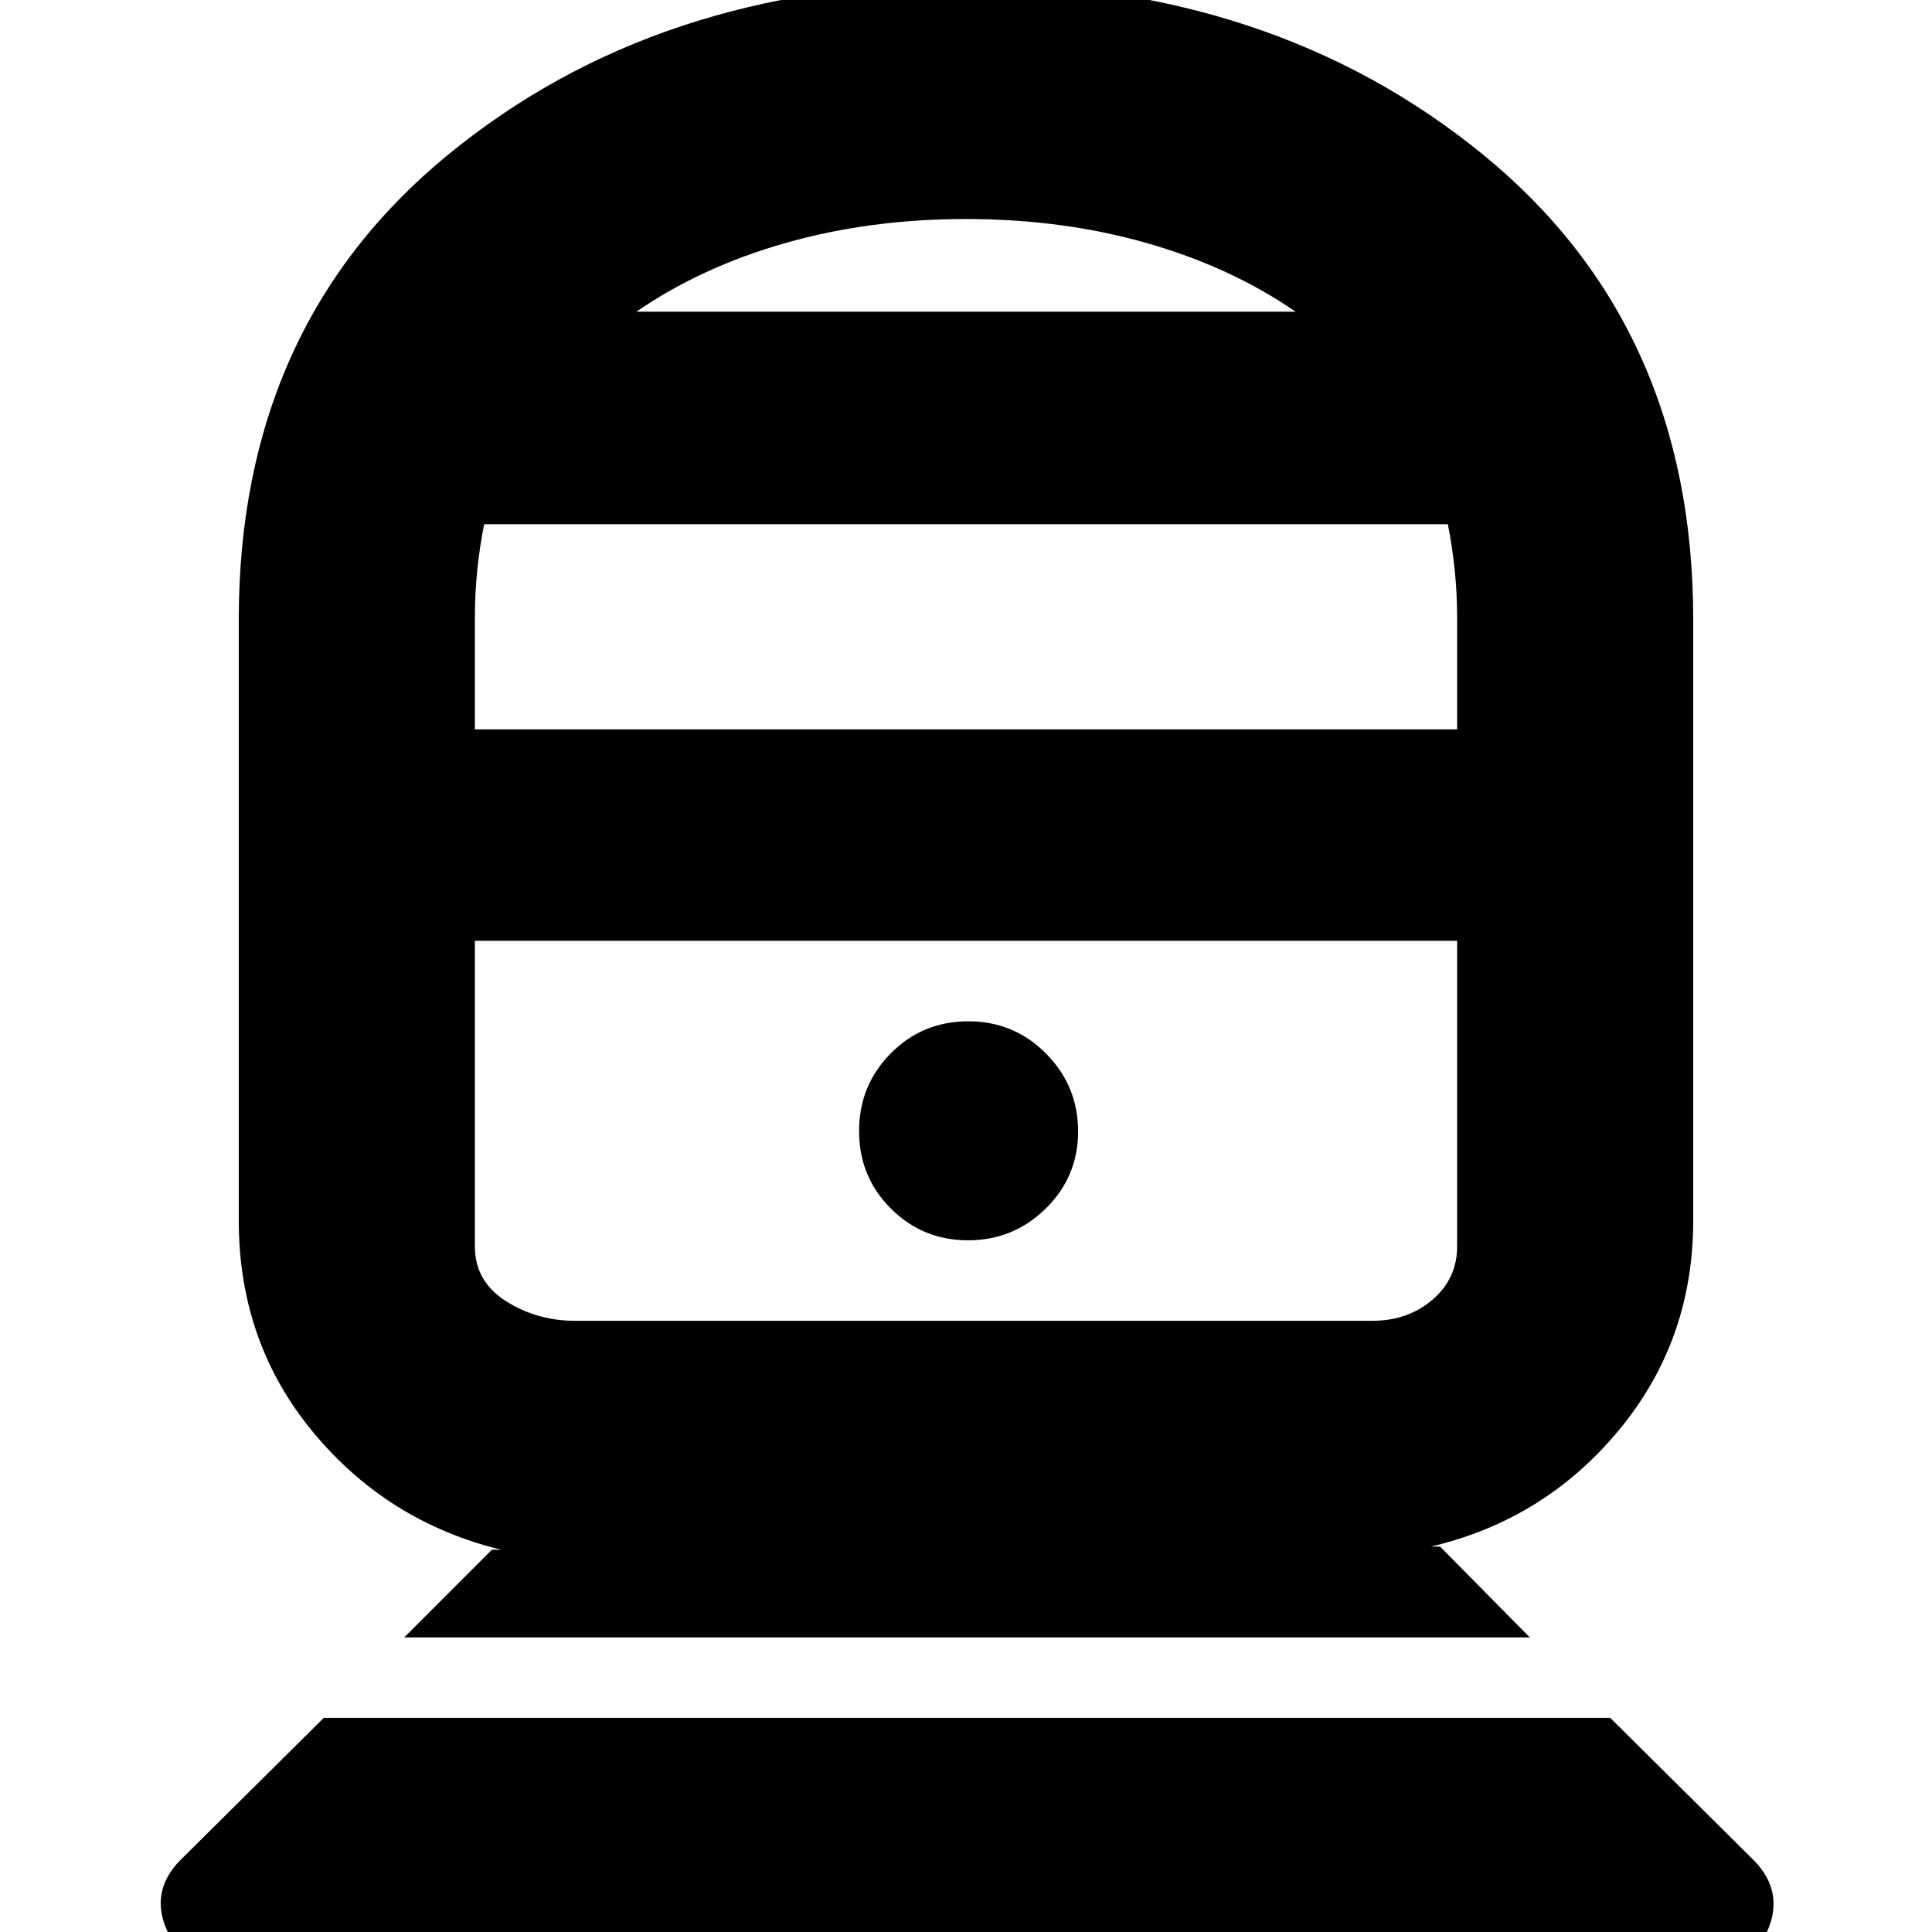 <svg xmlns="http://www.w3.org/2000/svg" height="24" viewBox="0 -960 960 960" width="24"><path d="M111.71 17.52q-20.81 0-28.95-18.82-8.15-18.83 6.54-34.09l71.57-71h639.26l71.57 71q14.69 15.26 6.84 34.09-7.84 18.82-29.05 18.82H111.71Zm89.16-163.91 43.56-43.57h4.53q-56.44-13.82-93.37-58.39-36.94-44.56-36.94-105.13v-298.78q0-145.69 104.1-230.95 104.1-85.27 256.87-85.27t257.25 85.27q104.48 85.26 104.48 230.95v298.78q0 59.57-36.94 104.13-36.93 44.57-93.37 57.83h4.53l44.56 45.13H200.87ZM285.7-303.7h396.21q17.65 0 29.89-10.5 12.24-10.5 12.24-26.5v-151.82H235.96v151.82q0 17.44 15.43 27.22 15.44 9.78 34.31 9.78Zm195.31-40q22.56 0 38.62-15.79 16.07-15.79 16.07-38.34 0-22.56-15.91-38.63-15.91-16.06-38.63-16.06-22.73 0-38.51 15.9-15.78 15.91-15.78 38.64 0 22.72 15.79 38.5 15.79 15.78 38.35 15.78ZM235.96-597.57h488.08v-54.69q0-12.98-1.2-24.52t-3.41-22.74H240.57q-2.21 11.2-3.41 22.74-1.2 11.54-1.2 24.52v54.69Zm80.26-207.56h327.56q-32.43-22.3-74.24-34.17-41.8-11.87-89.54-11.87-47.74 0-89.54 11.87-41.81 11.87-74.24 34.17ZM480-492.52Zm0-312.61Z"/></svg>